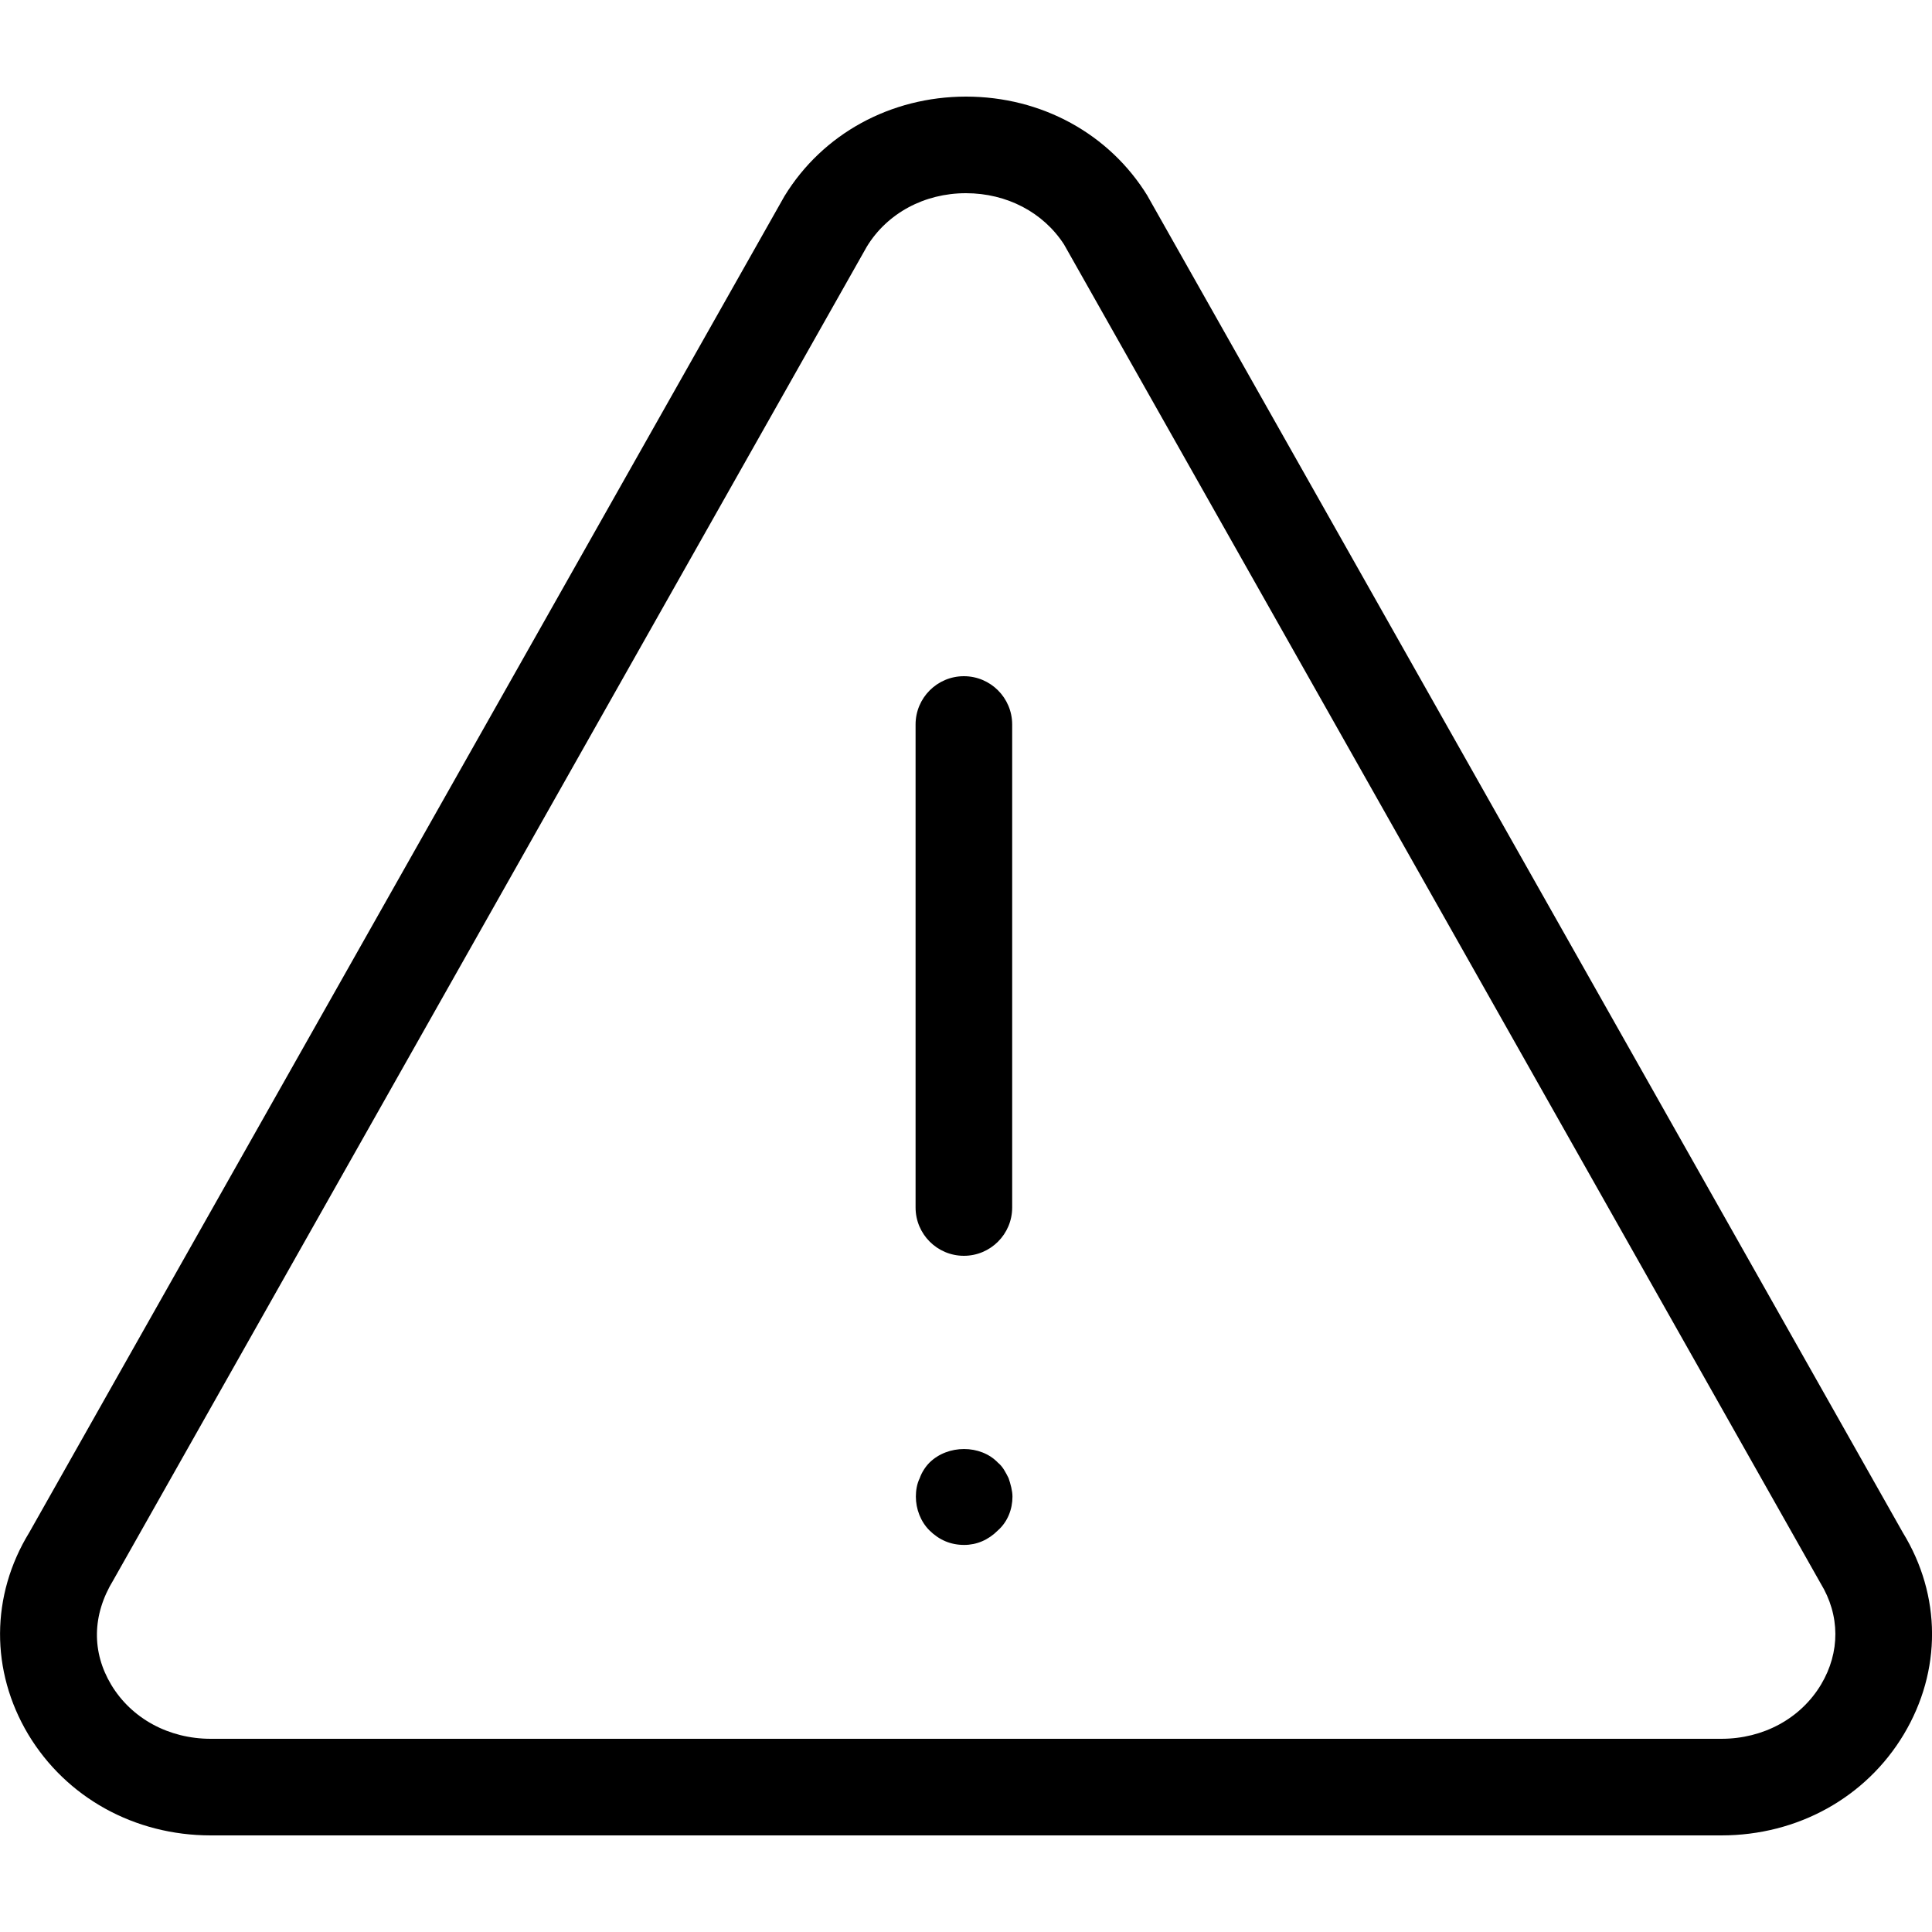 <svg width="20" height="20" viewBox="0 0 20 20" xmlns="http://www.w3.org/2000/svg"><title>alerts-and-notifications/warning_20</title><path d="M18.851 17.439c-.211.351-.597.561-1.032.561l-15.637 0c-.435 0-.821-.21-1.031-.56-.201-.336-.2-.72.023-1.084l7.8-13.804c.211-.345.595-.552 1.025-.552l.001 0c.422 0 .8.198 1.015.531l7.831 13.858c.203.332.205.715.005 1.05m.847-1.574c.4.652.403 1.432.01 2.089-.392.654-1.099 1.046-1.889 1.046l-15.637 0c-.79 0-1.497-.392-1.89-1.046-.392-.657-.389-1.437.011-2.09L8.121 2.03c.395-.645 1.098-1.029 1.878-1.03l.001 0c.781 0 1.484.384 1.88 1.029l0 .001 7.818 13.835zm-9.367-.723c-.18-.189-.52-.189-.71 0-.04.04-.08.101-.1.16-.03.06-.04.13-.04.191 0 .129.05.259.14.349.101.1.22.151.36.151.13 0 .25-.051.35-.151.101-.09.15-.22.15-.349 0-.061-.02-.131-.04-.191-.03-.059-.06-.12-.11-.16zm-.353-2.142c.276 0 .5-.224.5-.5l0-5c0-.276-.224-.5-.5-.5-.276 0-.5.224-.5.5l0 5c0 .276.224.5.5.5z" fill="#000" fill-rule="evenodd"/></svg>